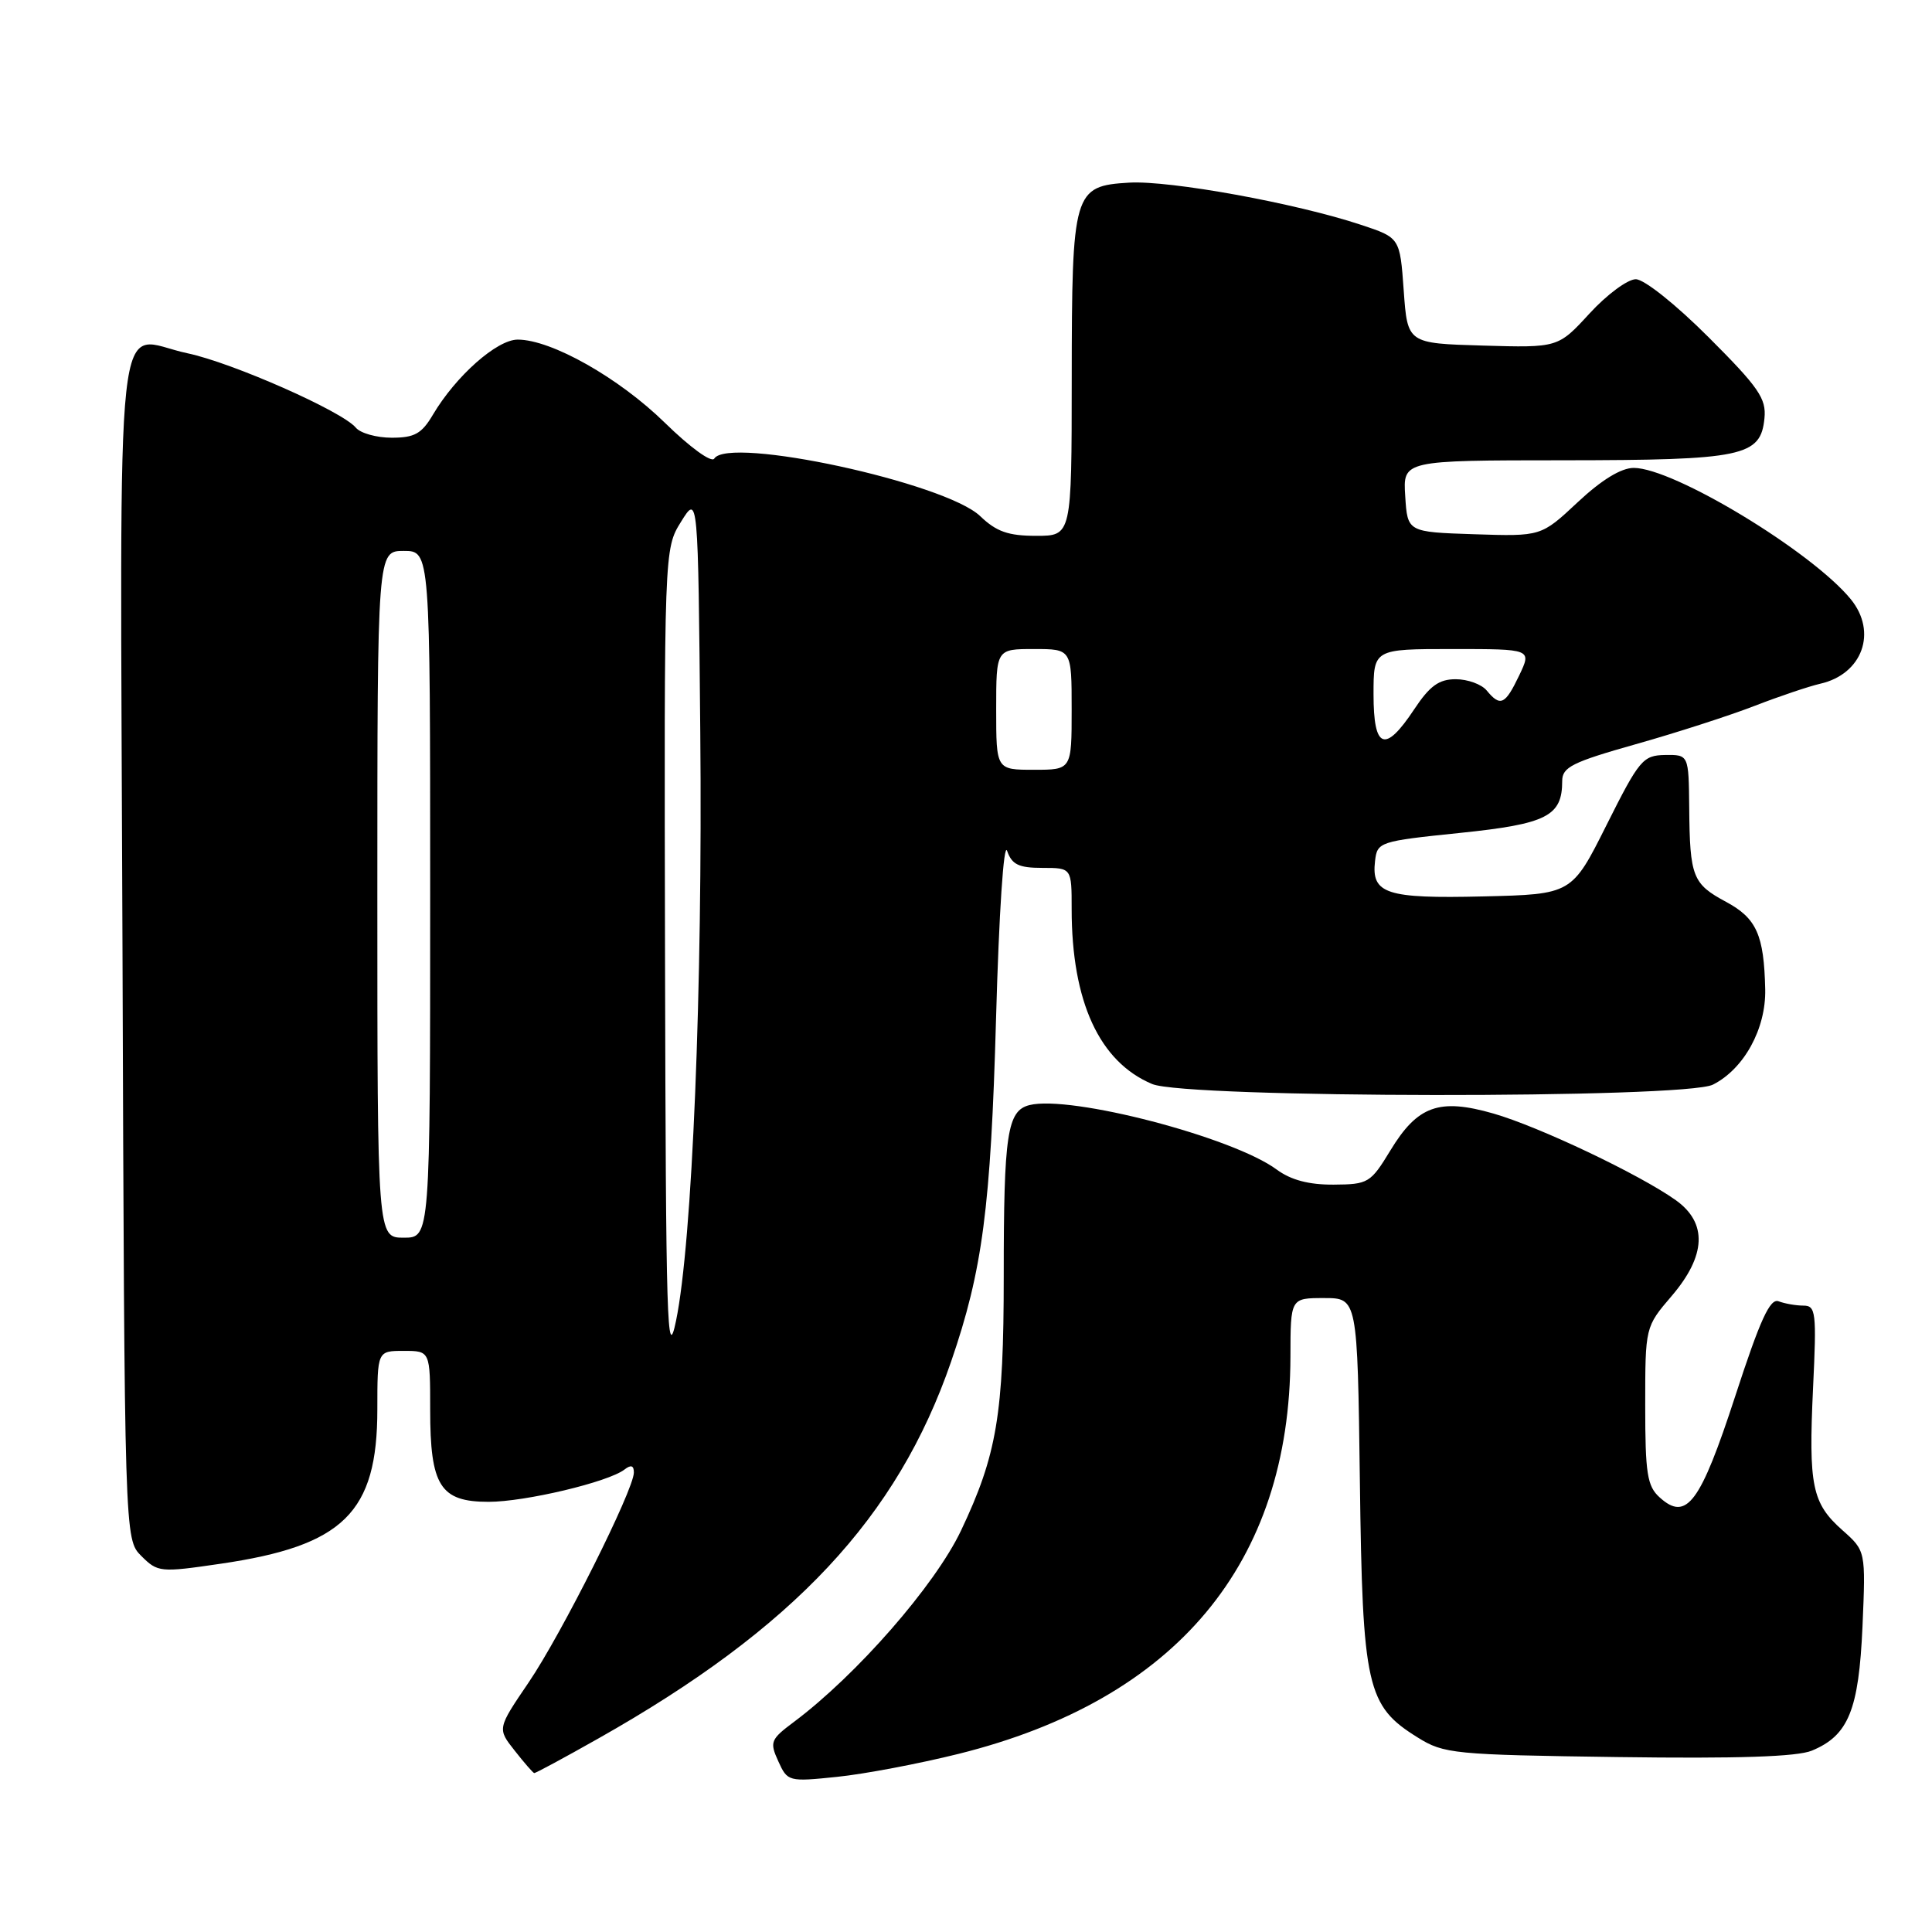 <?xml version="1.0" encoding="UTF-8" standalone="no"?>
<!DOCTYPE svg PUBLIC "-//W3C//DTD SVG 1.1//EN" "http://www.w3.org/Graphics/SVG/1.1/DTD/svg11.dtd" >
<svg xmlns="http://www.w3.org/2000/svg" xmlns:xlink="http://www.w3.org/1999/xlink" version="1.1" viewBox="0 0 256 256">
 <g >
 <path fill="currentColor"
d=" M 127.00 232.40 C 155.86 225.22 170.93 207.17 170.99 179.75 C 171.00 172.00 171.00 172.00 175.44 172.00 C 179.87 172.00 179.87 172.00 180.19 196.25 C 180.54 223.60 181.09 226.03 187.86 230.23 C 191.32 232.39 192.63 232.52 214.38 232.82 C 230.24 233.04 238.12 232.78 240.08 231.97 C 244.93 229.96 246.30 226.60 246.79 215.52 C 247.22 205.50 247.22 205.50 244.13 202.76 C 240.10 199.18 239.63 196.91 240.24 183.89 C 240.72 173.88 240.61 173.00 238.96 173.00 C 237.97 173.00 236.50 172.74 235.68 172.43 C 234.54 171.99 233.24 174.83 229.93 184.99 C 225.30 199.19 223.47 201.64 219.92 198.42 C 218.26 196.93 218.00 195.27 218.00 186.25 C 218.00 175.82 218.00 175.82 221.50 171.73 C 226.08 166.38 226.27 162.04 222.05 159.03 C 217.26 155.62 203.94 149.29 197.89 147.55 C 190.69 145.48 187.83 146.51 184.22 152.46 C 181.61 156.75 181.30 156.94 176.71 156.97 C 173.43 156.99 171.06 156.36 169.18 154.98 C 163.38 150.68 141.84 145.07 136.41 146.43 C 133.46 147.17 133.00 150.26 133.00 169.08 C 133.00 187.41 132.10 192.77 127.34 202.81 C 123.89 210.07 113.52 221.94 105.19 228.17 C 102.10 230.48 101.96 230.82 103.13 233.38 C 104.35 236.07 104.48 236.11 110.94 235.44 C 114.55 235.07 121.78 233.70 127.00 232.40 Z  M 79.28 230.36 C 105.20 215.73 118.92 201.06 126.03 180.41 C 130.19 168.32 131.28 160.04 131.98 135.00 C 132.37 120.96 133.00 111.46 133.45 112.75 C 134.08 114.56 134.99 115.00 138.12 115.00 C 142.00 115.00 142.00 115.00 142.00 120.45 C 142.00 132.73 145.68 140.71 152.67 143.64 C 157.19 145.53 223.25 145.60 226.97 143.72 C 231.09 141.64 234.01 136.31 233.90 131.10 C 233.74 123.88 232.76 121.68 228.71 119.50 C 224.28 117.12 223.91 116.19 223.83 107.04 C 223.76 100.00 223.76 100.00 220.63 100.04 C 217.70 100.09 217.21 100.67 212.89 109.29 C 208.28 118.50 208.28 118.50 196.53 118.78 C 183.68 119.09 181.69 118.44 182.20 114.09 C 182.49 111.56 182.76 111.47 193.42 110.37 C 204.97 109.18 207.00 108.15 207.00 103.49 C 207.00 101.65 208.33 100.99 216.75 98.61 C 222.11 97.10 229.20 94.81 232.50 93.53 C 235.80 92.25 239.71 90.94 241.18 90.60 C 246.78 89.34 248.80 83.75 245.23 79.39 C 240.04 73.06 221.76 62.00 216.48 62.00 C 214.81 62.00 212.21 63.59 209.06 66.54 C 204.21 71.08 204.21 71.08 195.35 70.79 C 186.50 70.50 186.50 70.50 186.20 65.75 C 185.89 61.00 185.89 61.00 207.20 60.99 C 230.99 60.97 233.30 60.48 233.80 55.42 C 234.06 52.81 233.04 51.33 226.40 44.69 C 222.04 40.33 217.86 37.00 216.75 37.00 C 215.67 37.00 212.91 39.04 210.62 41.54 C 206.45 46.08 206.45 46.08 196.47 45.79 C 186.50 45.50 186.50 45.50 186.00 38.50 C 185.50 31.50 185.50 31.50 180.34 29.79 C 171.70 26.92 155.02 23.89 149.63 24.20 C 142.23 24.64 142.03 25.33 142.01 50.25 C 142.00 71.00 142.00 71.00 137.30 71.00 C 133.60 71.00 132.03 70.45 129.88 68.39 C 125.26 63.96 96.51 57.74 94.64 60.77 C 94.28 61.35 91.43 59.28 88.10 56.02 C 82.01 50.06 73.05 45.00 68.60 45.00 C 65.84 45.00 60.40 49.83 57.37 54.94 C 55.88 57.47 54.93 58.00 51.91 58.00 C 49.89 58.00 47.75 57.40 47.14 56.66 C 45.33 54.49 30.78 48.06 24.84 46.81 C 15.00 44.75 15.92 36.39 16.23 125.45 C 16.50 203.95 16.50 203.95 18.73 206.18 C 20.90 208.34 21.22 208.38 29.19 207.21 C 45.53 204.83 50.00 200.44 50.00 186.75 C 50.00 179.00 50.00 179.00 53.50 179.00 C 57.00 179.00 57.00 179.00 57.00 186.78 C 57.00 196.90 58.33 199.00 64.74 199.00 C 69.58 199.00 80.60 196.38 82.75 194.72 C 83.61 194.05 84.00 194.18 83.99 195.13 C 83.96 197.46 74.43 216.48 70.05 222.93 C 65.89 229.05 65.89 229.05 68.20 231.97 C 69.46 233.58 70.63 234.91 70.78 234.94 C 70.94 234.98 74.77 232.91 79.28 230.36 Z  M 88.12 127.12 C 88.00 72.74 88.00 72.74 90.25 69.12 C 92.50 65.50 92.50 65.50 92.79 97.00 C 93.11 131.05 91.73 164.61 89.58 175.00 C 88.39 180.77 88.23 175.41 88.12 127.12 Z  M 50.00 118.50 C 50.00 73.00 50.00 73.00 53.50 73.00 C 57.00 73.00 57.00 73.00 57.00 118.50 C 57.00 164.00 57.00 164.00 53.50 164.00 C 50.00 164.00 50.00 164.00 50.00 118.50 Z  M 132.00 94.00 C 132.00 86.00 132.00 86.00 137.00 86.00 C 142.00 86.00 142.00 86.00 142.00 94.00 C 142.00 102.00 142.00 102.00 137.00 102.00 C 132.00 102.00 132.00 102.00 132.00 94.00 Z  M 182.00 92.00 C 182.00 86.00 182.00 86.00 192.48 86.00 C 202.97 86.00 202.97 86.00 201.30 89.50 C 199.44 93.39 198.81 93.69 197.00 91.50 C 196.32 90.67 194.47 90.00 192.89 90.00 C 190.66 90.00 189.45 90.88 187.38 94.00 C 183.51 99.84 182.00 99.28 182.00 92.00 Z "/>
</g>
</svg>